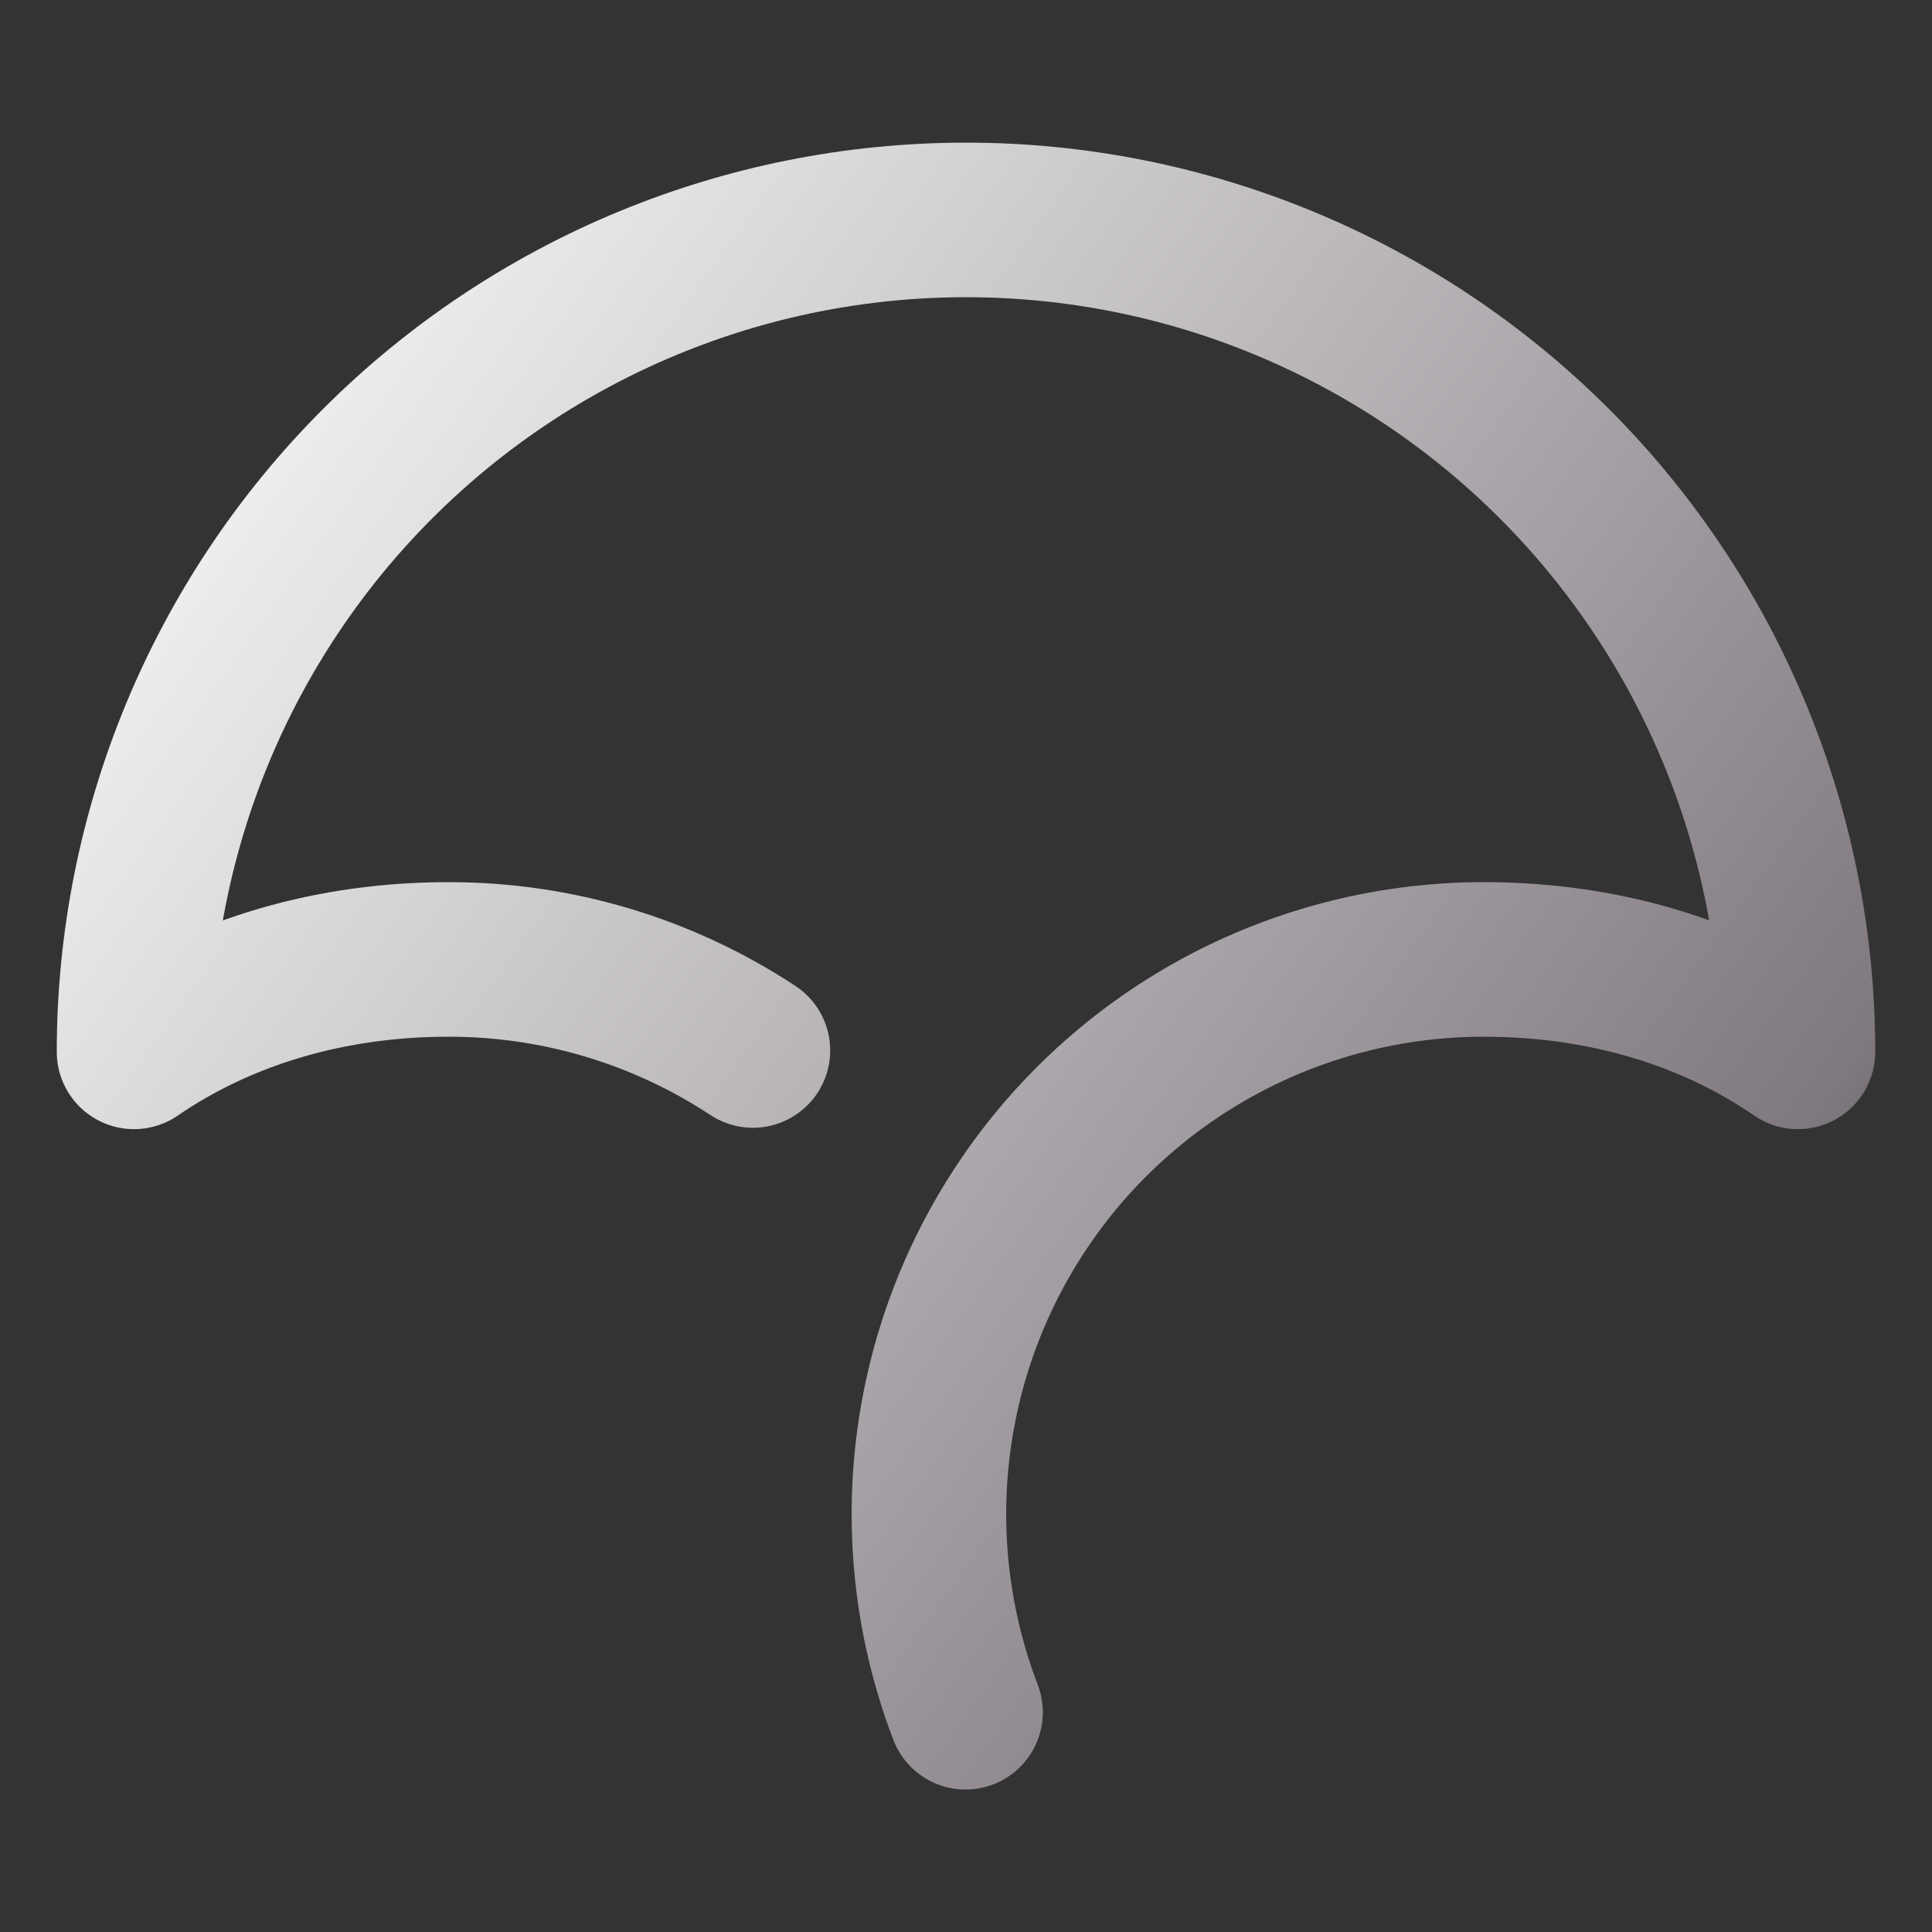 <svg width="100" height="100" viewBox="0 0 100 100" fill="none" xmlns="http://www.w3.org/2000/svg">
<rect x="0" y="0" width="100" height="100" fill="#333333" stroke="none"/>
<path d="M38.971 54.373C34.292 51.29 28.809 49.651 23.206 49.66C17.192 49.66 11.551 51.282 6.938 54.444C6.938 43.024 11.475 32.071 19.551 23.995C27.626 15.92 38.579 11.383 50 11.383C61.421 11.383 72.374 15.92 80.449 23.995C88.525 32.071 93.062 43.024 93.062 54.444C88.44 51.267 82.823 49.66 76.795 49.66C72.139 49.659 67.554 50.79 63.433 52.956C59.312 55.122 55.78 58.258 53.141 62.092C50.501 65.927 48.834 70.346 48.283 74.969C47.732 79.591 48.313 84.278 49.976 88.626" stroke="url(#paint0_linear_328_3144)" stroke-width="8" stroke-linecap="round" stroke-linejoin="round"/>
<defs>
<linearGradient id="paint0_linear_328_3144" x1="6.957" y1="11.653" x2="100.153" y2="78.727" gradientUnits="userSpaceOnUse">
<stop stop-color="white"/>
<stop offset="0.849" stop-color="#7F787F"/>
<stop offset="0.983" stop-color="#4B454B"/>
</linearGradient>
</defs>
</svg>

